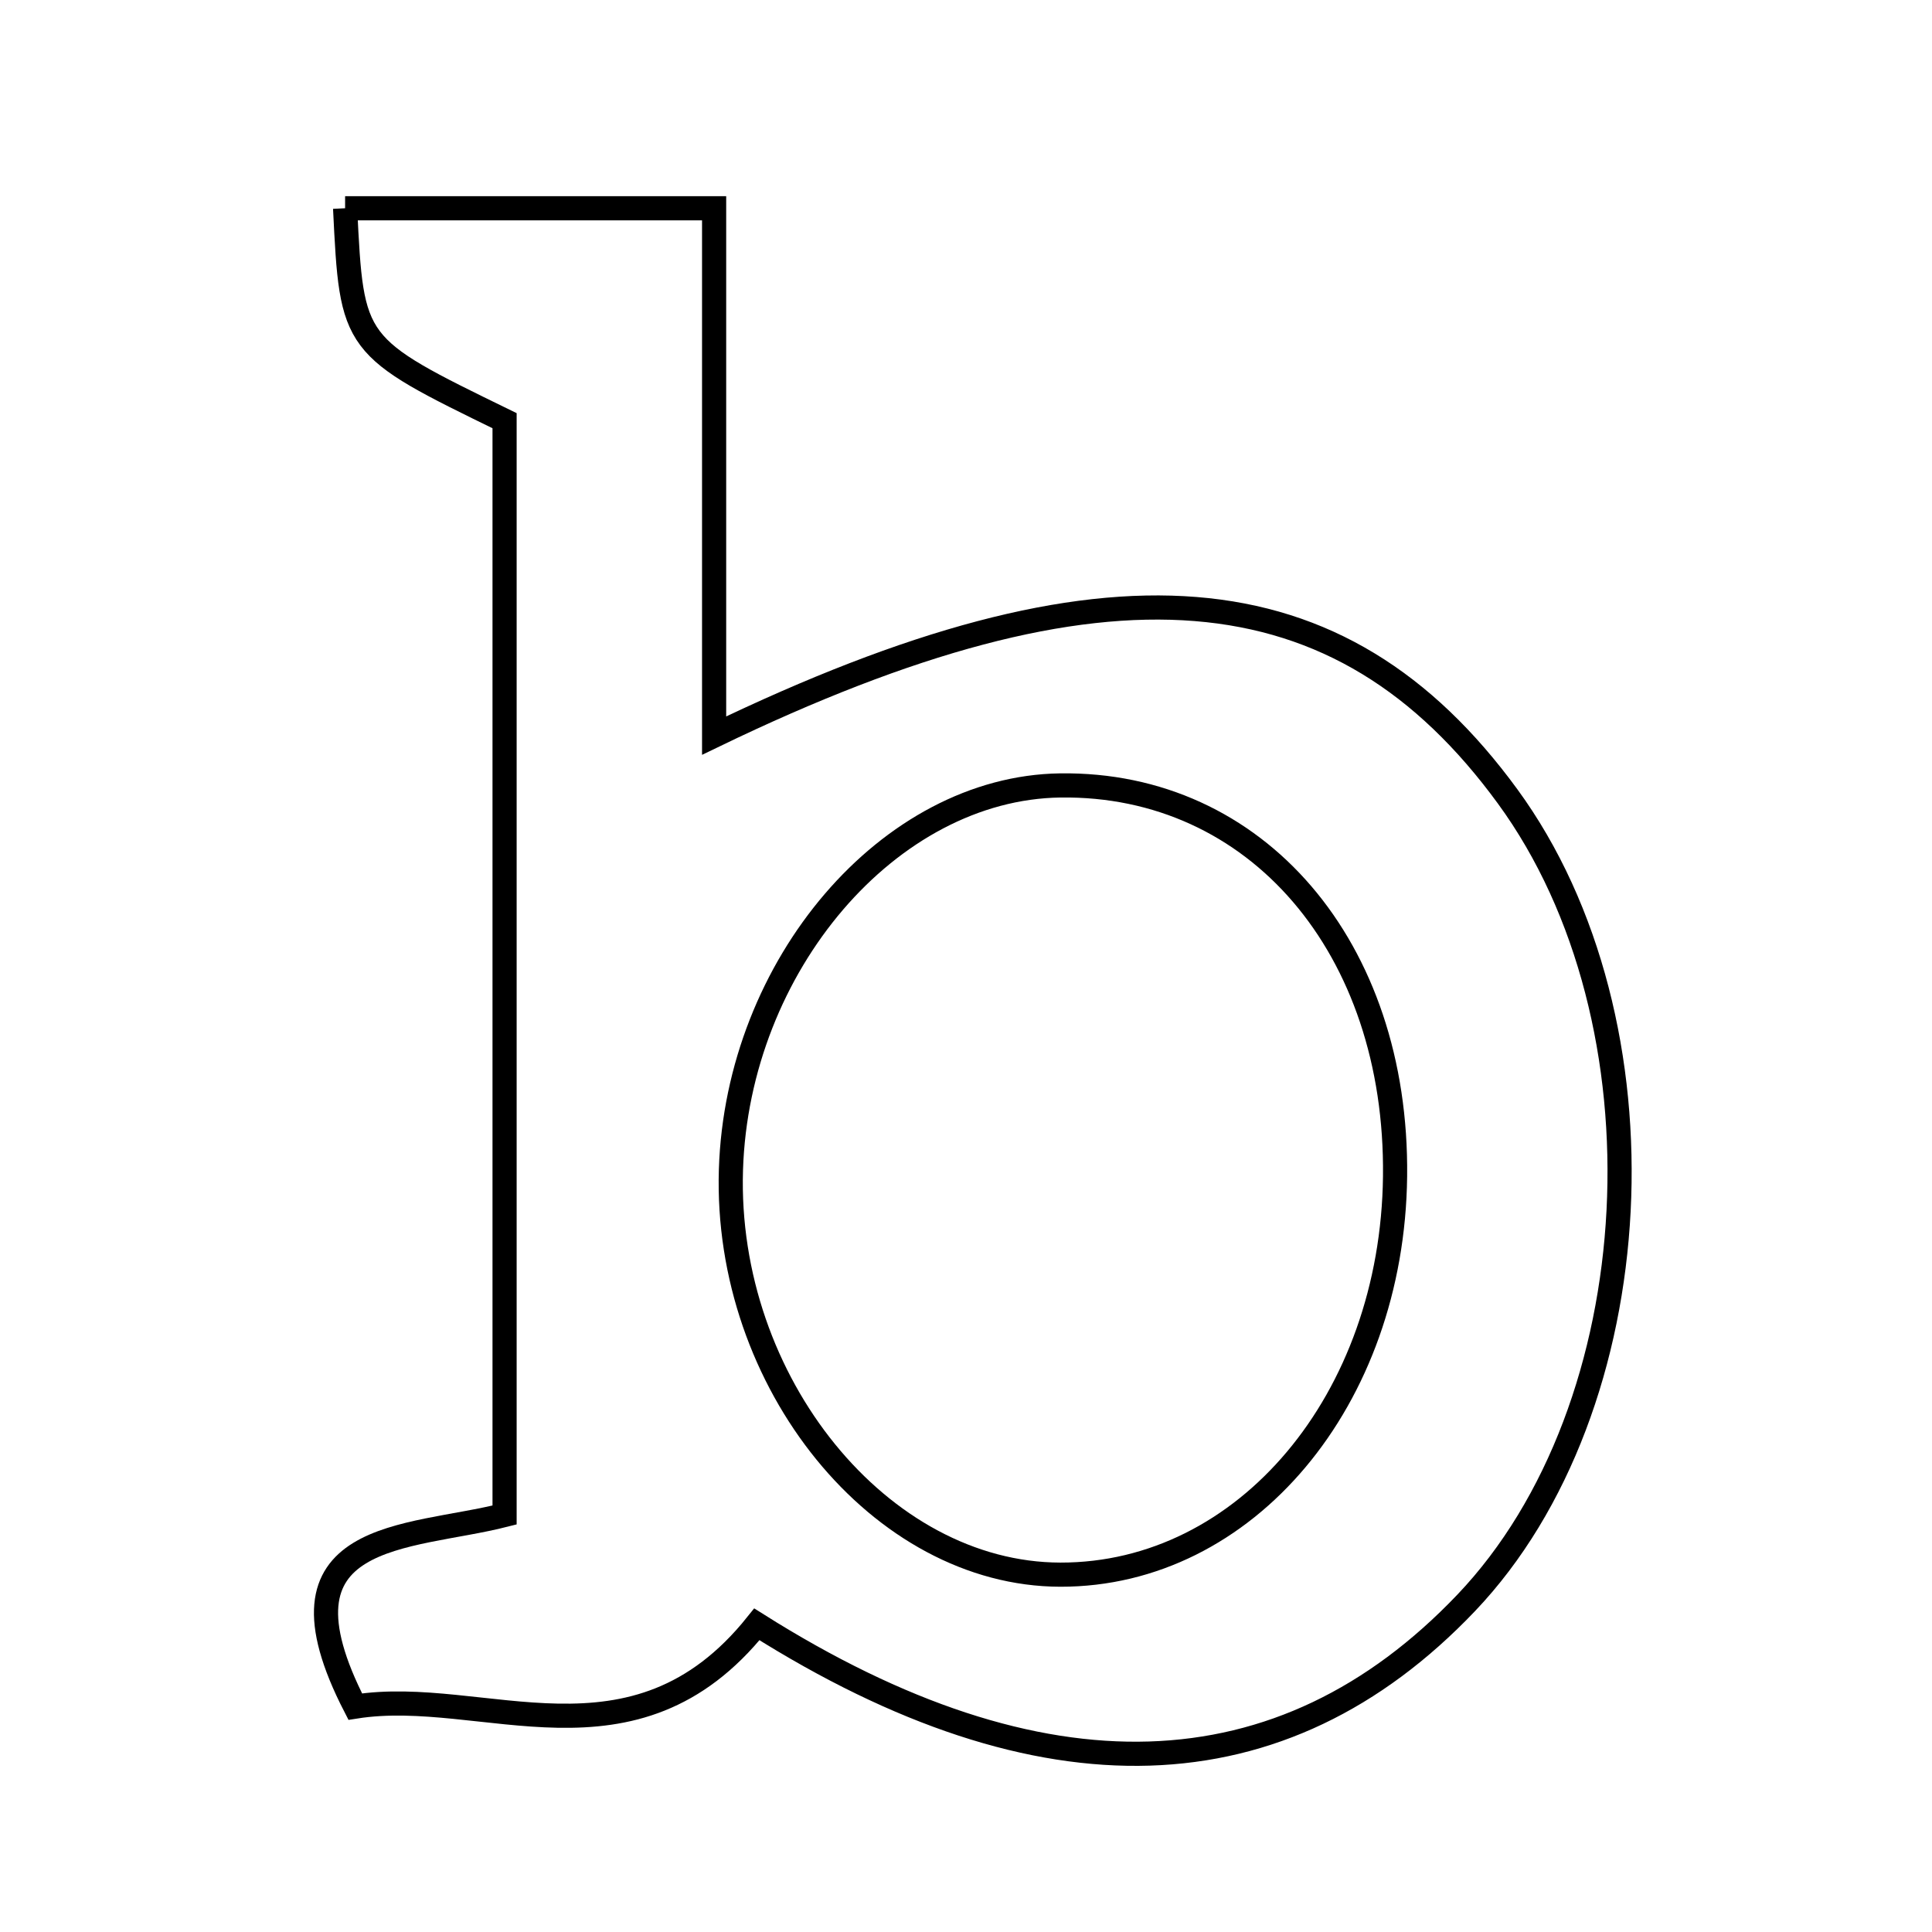 <svg xmlns="http://www.w3.org/2000/svg" viewBox="0.0 0.0 24.0 24.0" height="200px" width="200px"><path fill="none" stroke="black" stroke-width=".3" stroke-opacity="1.0"  filling="0" d="M4.287 2.587 C5.723 2.587 7.155 2.587 8.871 2.587 C8.871 4.678 8.871 6.844 8.871 9.138 C13.751 6.781 16.651 7.05 18.728 9.893 C20.775 12.694 20.529 17.479 18.214 19.911 C15.928 22.312 12.944 22.414 9.402 20.178 C7.869 22.094 6.008 20.948 4.413 21.2 C3.274 18.99 5.071 19.125 6.268 18.82 C6.268 14.208 6.268 9.714 6.268 5.226 C4.371 4.301 4.371 4.301 4.287 2.587"></path>
<path fill="none" stroke="black" stroke-width=".3" stroke-opacity="1.0"  filling="0" d="M13.17 9.757 C15.607 9.723 17.362 11.771 17.33 14.612 C17.299 17.391 15.473 19.565 13.172 19.561 C10.937 19.557 8.997 17.172 9.08 14.53 C9.16 11.991 11.048 9.787 13.17 9.757"></path></svg>